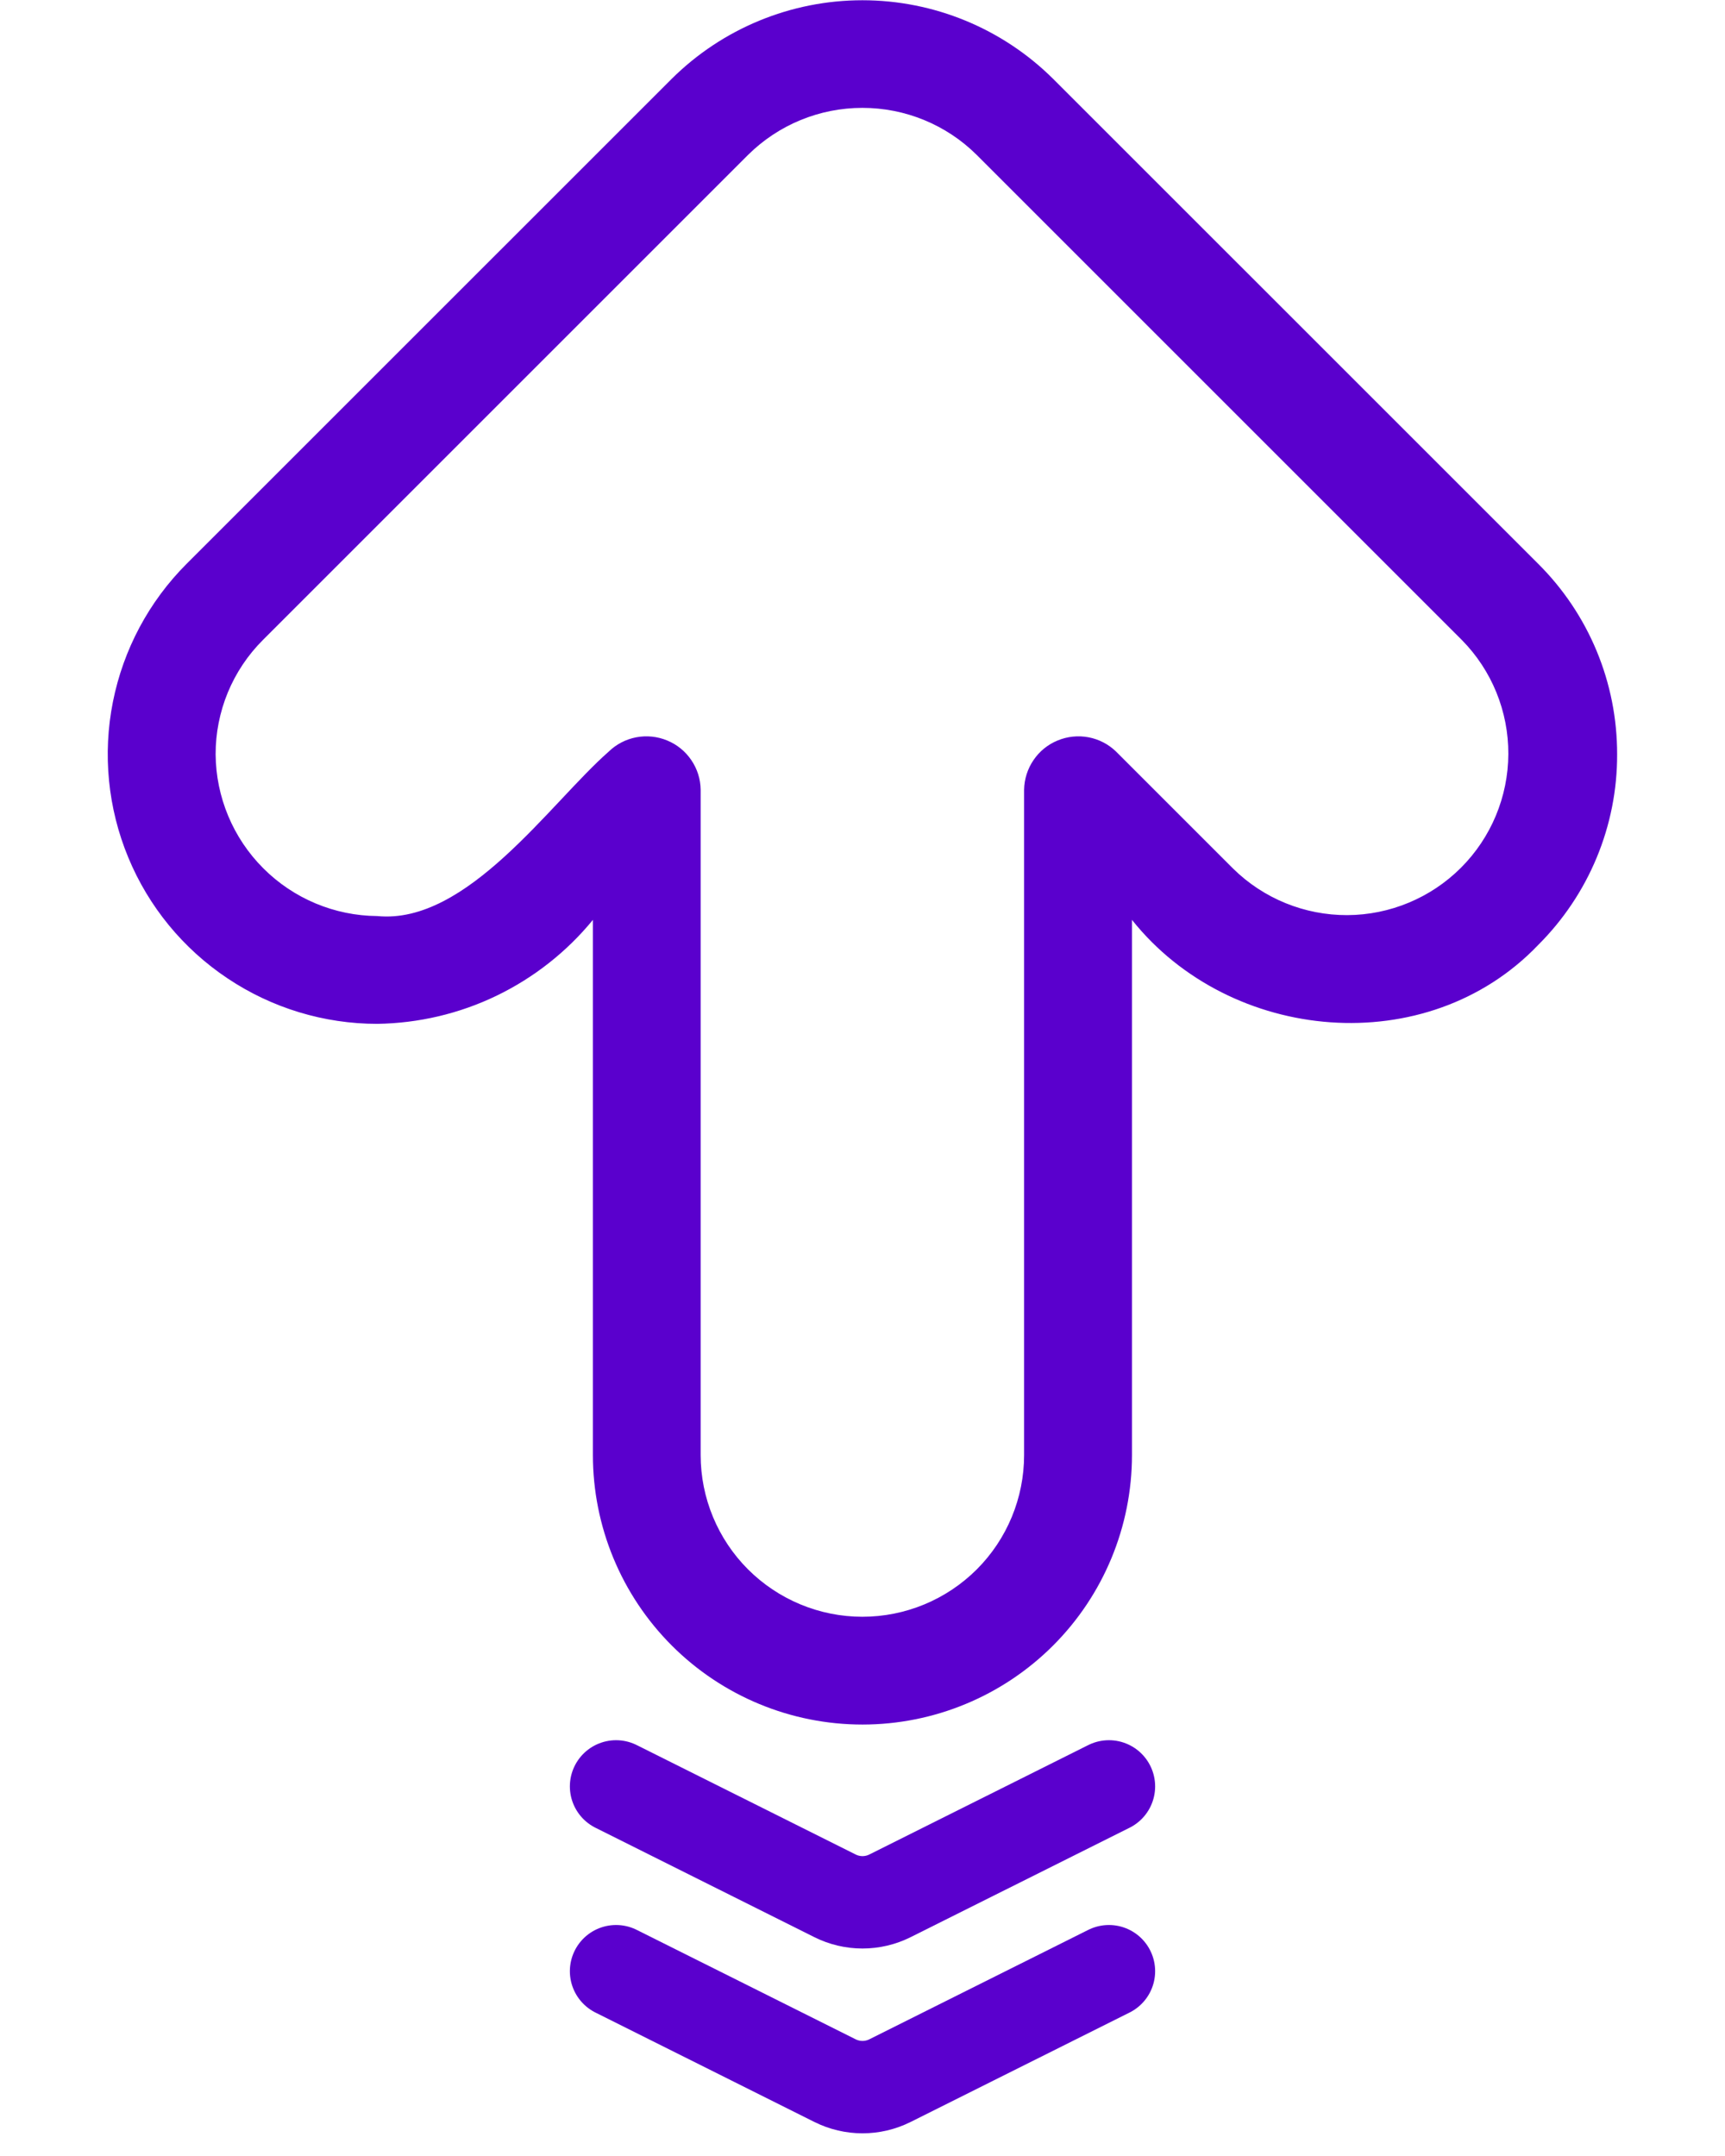 <svg width="28" height="35" viewBox="0 0 28 35" fill="none" xmlns="http://www.w3.org/2000/svg">
<path d="M26.249 12.246C26.25 11.671 26.138 11.102 25.918 10.571C25.698 10.04 25.375 9.558 24.967 9.152L17.092 1.278C16.269 0.462 15.157 0.004 13.998 0.004C12.84 0.004 11.728 0.462 10.905 1.278L3.03 9.152C2.418 9.764 2.002 10.544 1.833 11.393C1.664 12.241 1.751 13.121 2.082 13.92C2.413 14.72 2.974 15.403 3.694 15.883C4.413 16.364 5.259 16.621 6.124 16.621C6.795 16.611 7.456 16.456 8.061 16.164C8.665 15.872 9.199 15.452 9.624 14.933V23.621C9.624 24.781 10.085 25.894 10.905 26.714C11.726 27.535 12.839 27.996 13.999 27.996C15.159 27.996 16.272 27.535 17.093 26.714C17.913 25.894 18.374 24.781 18.374 23.621V14.933C19.972 16.937 23.165 17.227 24.968 15.34C25.375 14.934 25.698 14.452 25.918 13.921C26.138 13.39 26.251 12.82 26.249 12.246ZM3.5 12.246C3.499 11.901 3.567 11.56 3.698 11.241C3.83 10.923 4.023 10.633 4.267 10.39L12.142 2.515C12.636 2.025 13.303 1.751 13.998 1.751C14.694 1.751 15.361 2.025 15.854 2.515L23.729 10.39C24.215 10.883 24.486 11.549 24.483 12.241C24.48 12.934 24.204 13.597 23.714 14.087C23.225 14.576 22.561 14.853 21.869 14.856C21.176 14.858 20.511 14.588 20.017 14.102L18.117 12.202C17.994 12.082 17.838 12.001 17.669 11.969C17.5 11.937 17.326 11.955 17.167 12.021C17.008 12.086 16.872 12.197 16.776 12.339C16.679 12.481 16.626 12.649 16.623 12.82V23.621C16.623 24.317 16.347 24.985 15.855 25.477C15.362 25.969 14.695 26.246 13.998 26.246C13.302 26.246 12.635 25.969 12.142 25.477C11.65 24.985 11.373 24.317 11.373 23.621V12.82C11.371 12.649 11.318 12.481 11.221 12.339C11.125 12.197 10.989 12.086 10.83 12.021C10.671 11.955 10.497 11.937 10.328 11.969C10.159 12.001 10.003 12.082 9.88 12.202C8.929 13.037 7.583 15.015 6.124 14.871C5.429 14.866 4.764 14.587 4.274 14.096C3.783 13.605 3.505 12.94 3.5 12.246Z" fill="#5A00CD"/>
<path d="M10 29L13.553 30.776C13.834 30.917 14.166 30.917 14.447 30.776L18 29" stroke="#5A00CD" stroke-width="1.5" stroke-linecap="round"/>
<path d="M10 32L13.553 33.776C13.834 33.917 14.166 33.917 14.447 33.776L18 32" stroke="#5A00CD" stroke-width="1.5" stroke-linecap="round"/>
</svg>
